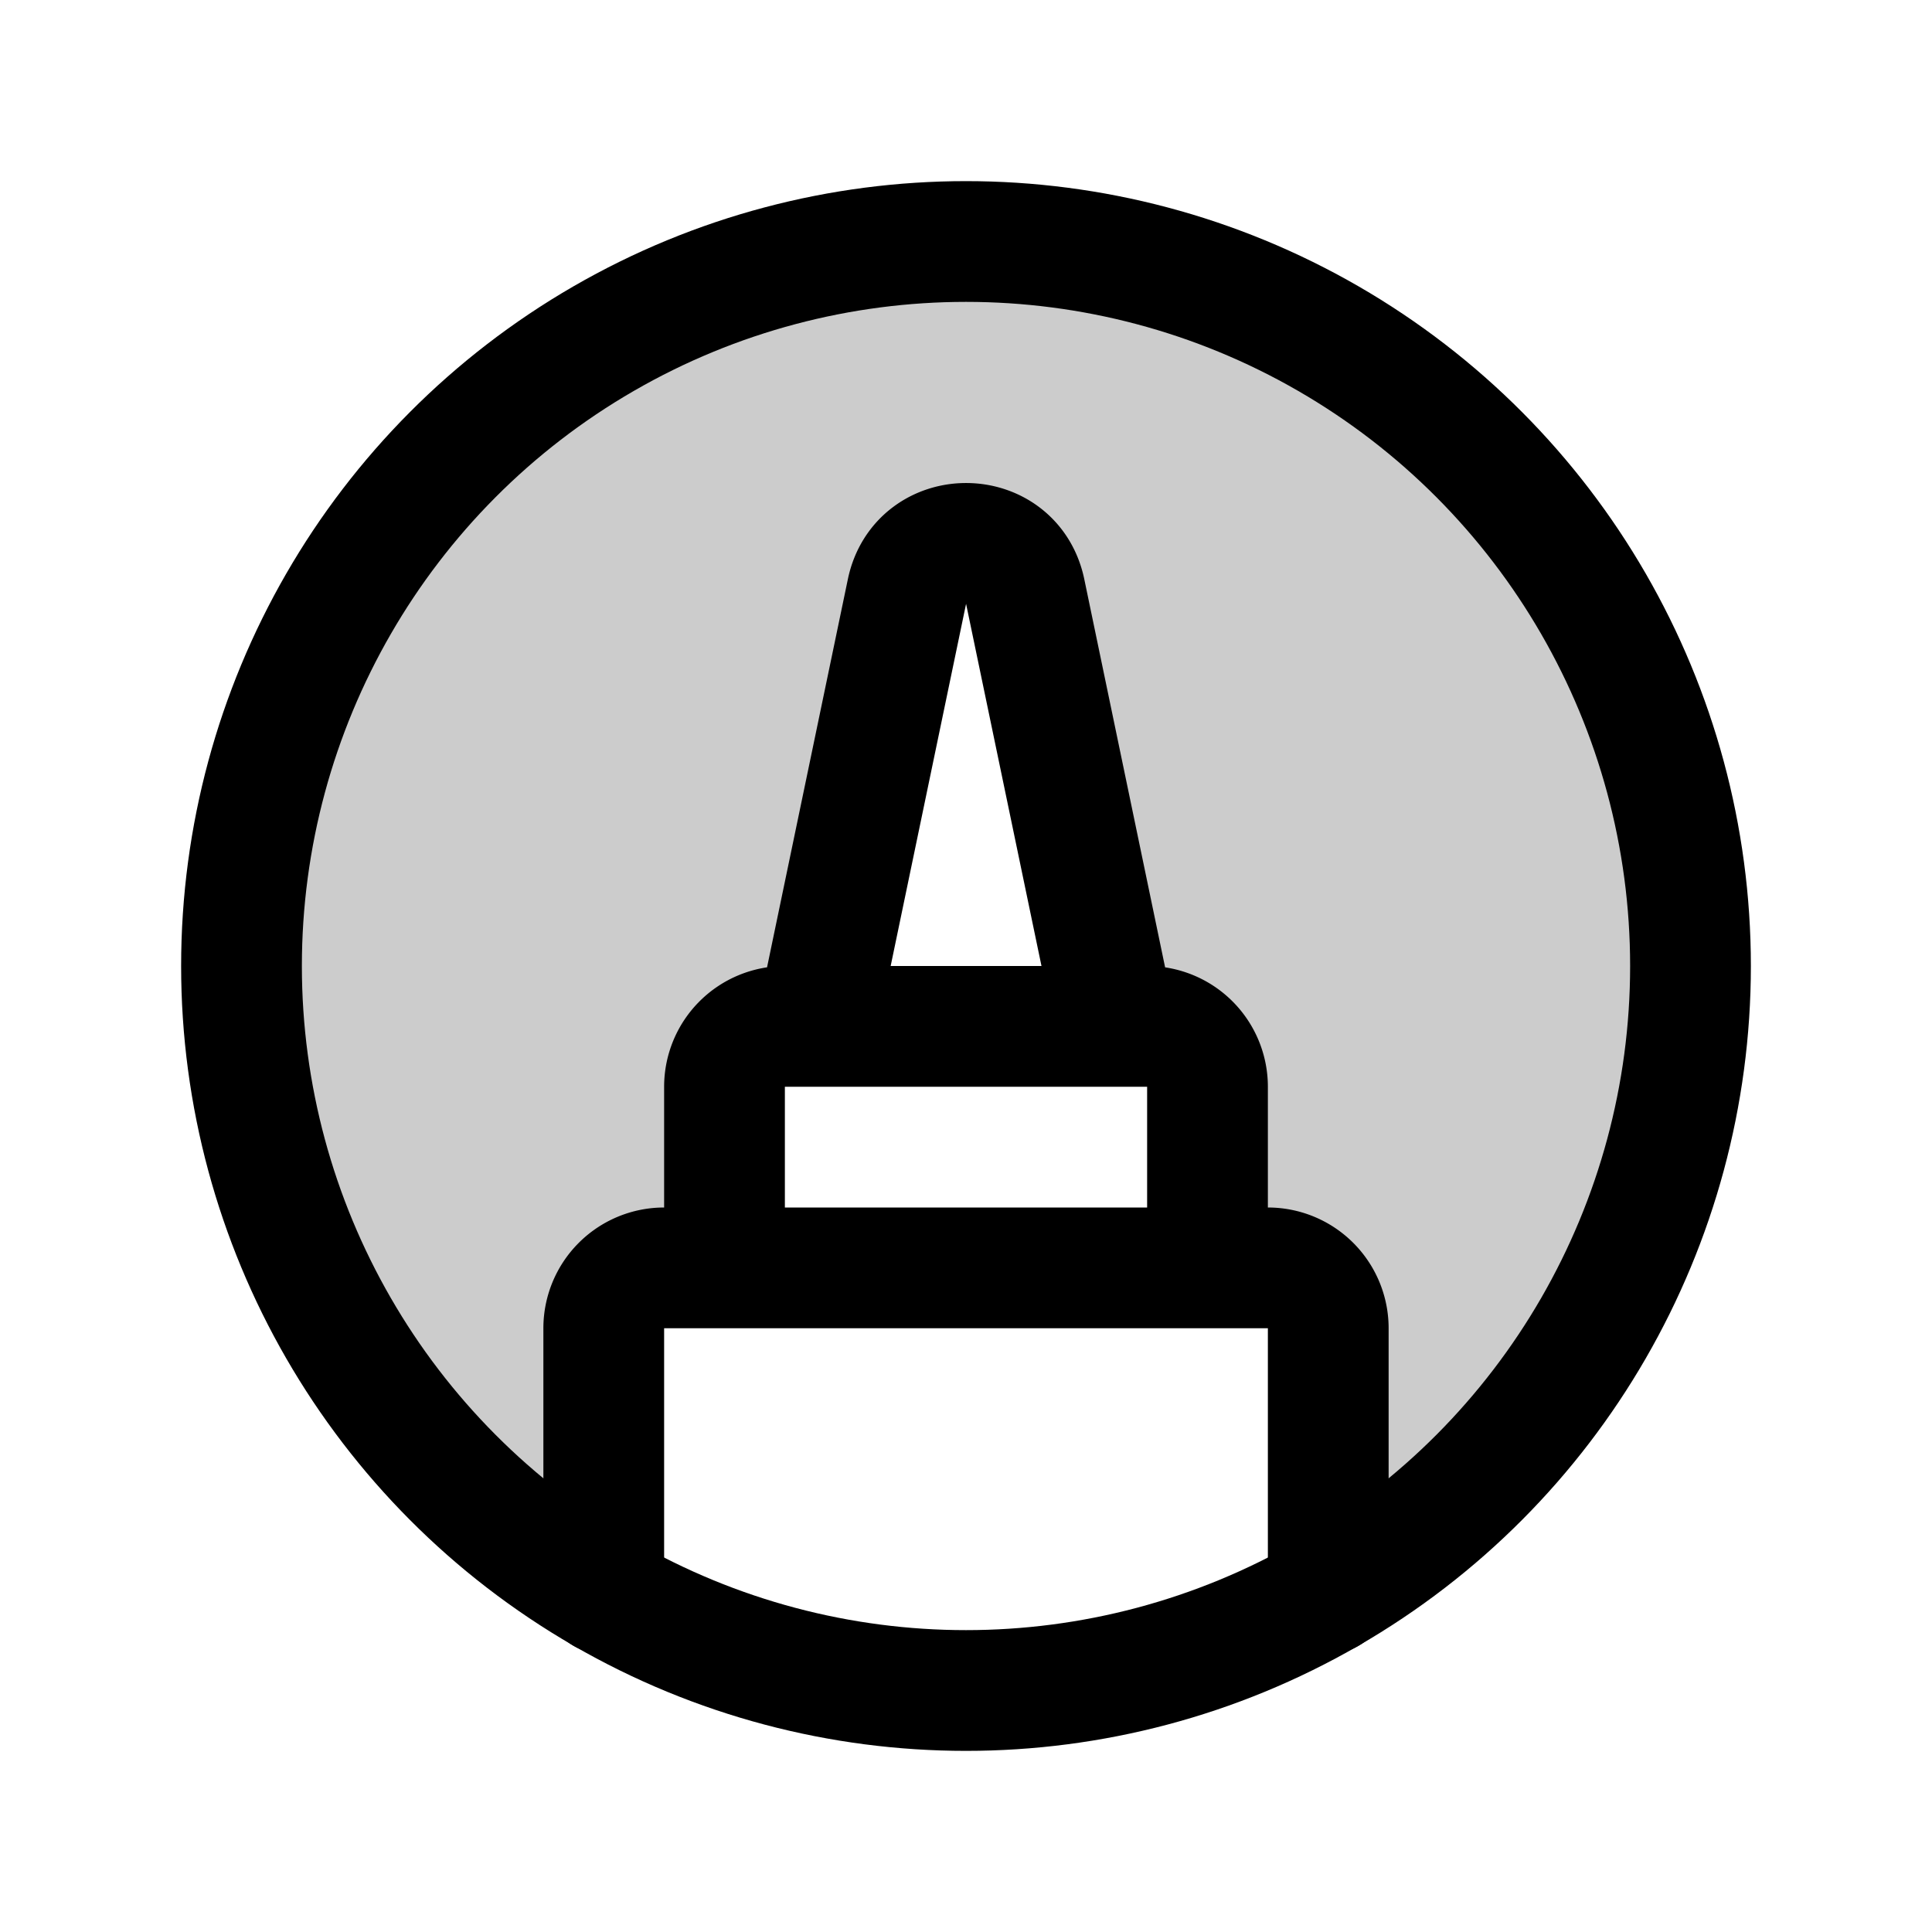 <svg xmlns="http://www.w3.org/2000/svg" viewBox="0 0 256 256"><path fill="none" d="M0 0h256v256H0z"/><path d="M176 211.16a96 96 0 1 0-96 0V176a8 8 0 0 1 8-8h8v-24a8 8 0 0 1 8-8h4.16l12-57.63c1.77-8.49 13.89-8.49 15.66 0l12 57.63H152a8 8 0 0 1 8 8v24h8a8 8 0 0 1 8 8v35.16Z" opacity=".2"/><circle cx="128" cy="128" r="96" fill="none" stroke="currentColor" stroke-linecap="round" stroke-linejoin="round" stroke-width="16"/><path fill="none" stroke="currentColor" stroke-linecap="round" stroke-linejoin="round" stroke-width="16" d="M176 211.16V176a8 8 0 0 0-8-8H88a8 8 0 0 0-8 8v35.16M96 168v-24a8 8 0 0 1 8-8h48a8 8 0 0 1 8 8v24M147.84 136l-12-57.63c-1.77-8.49-13.89-8.49-15.66 0l-12 57.63"/></svg>